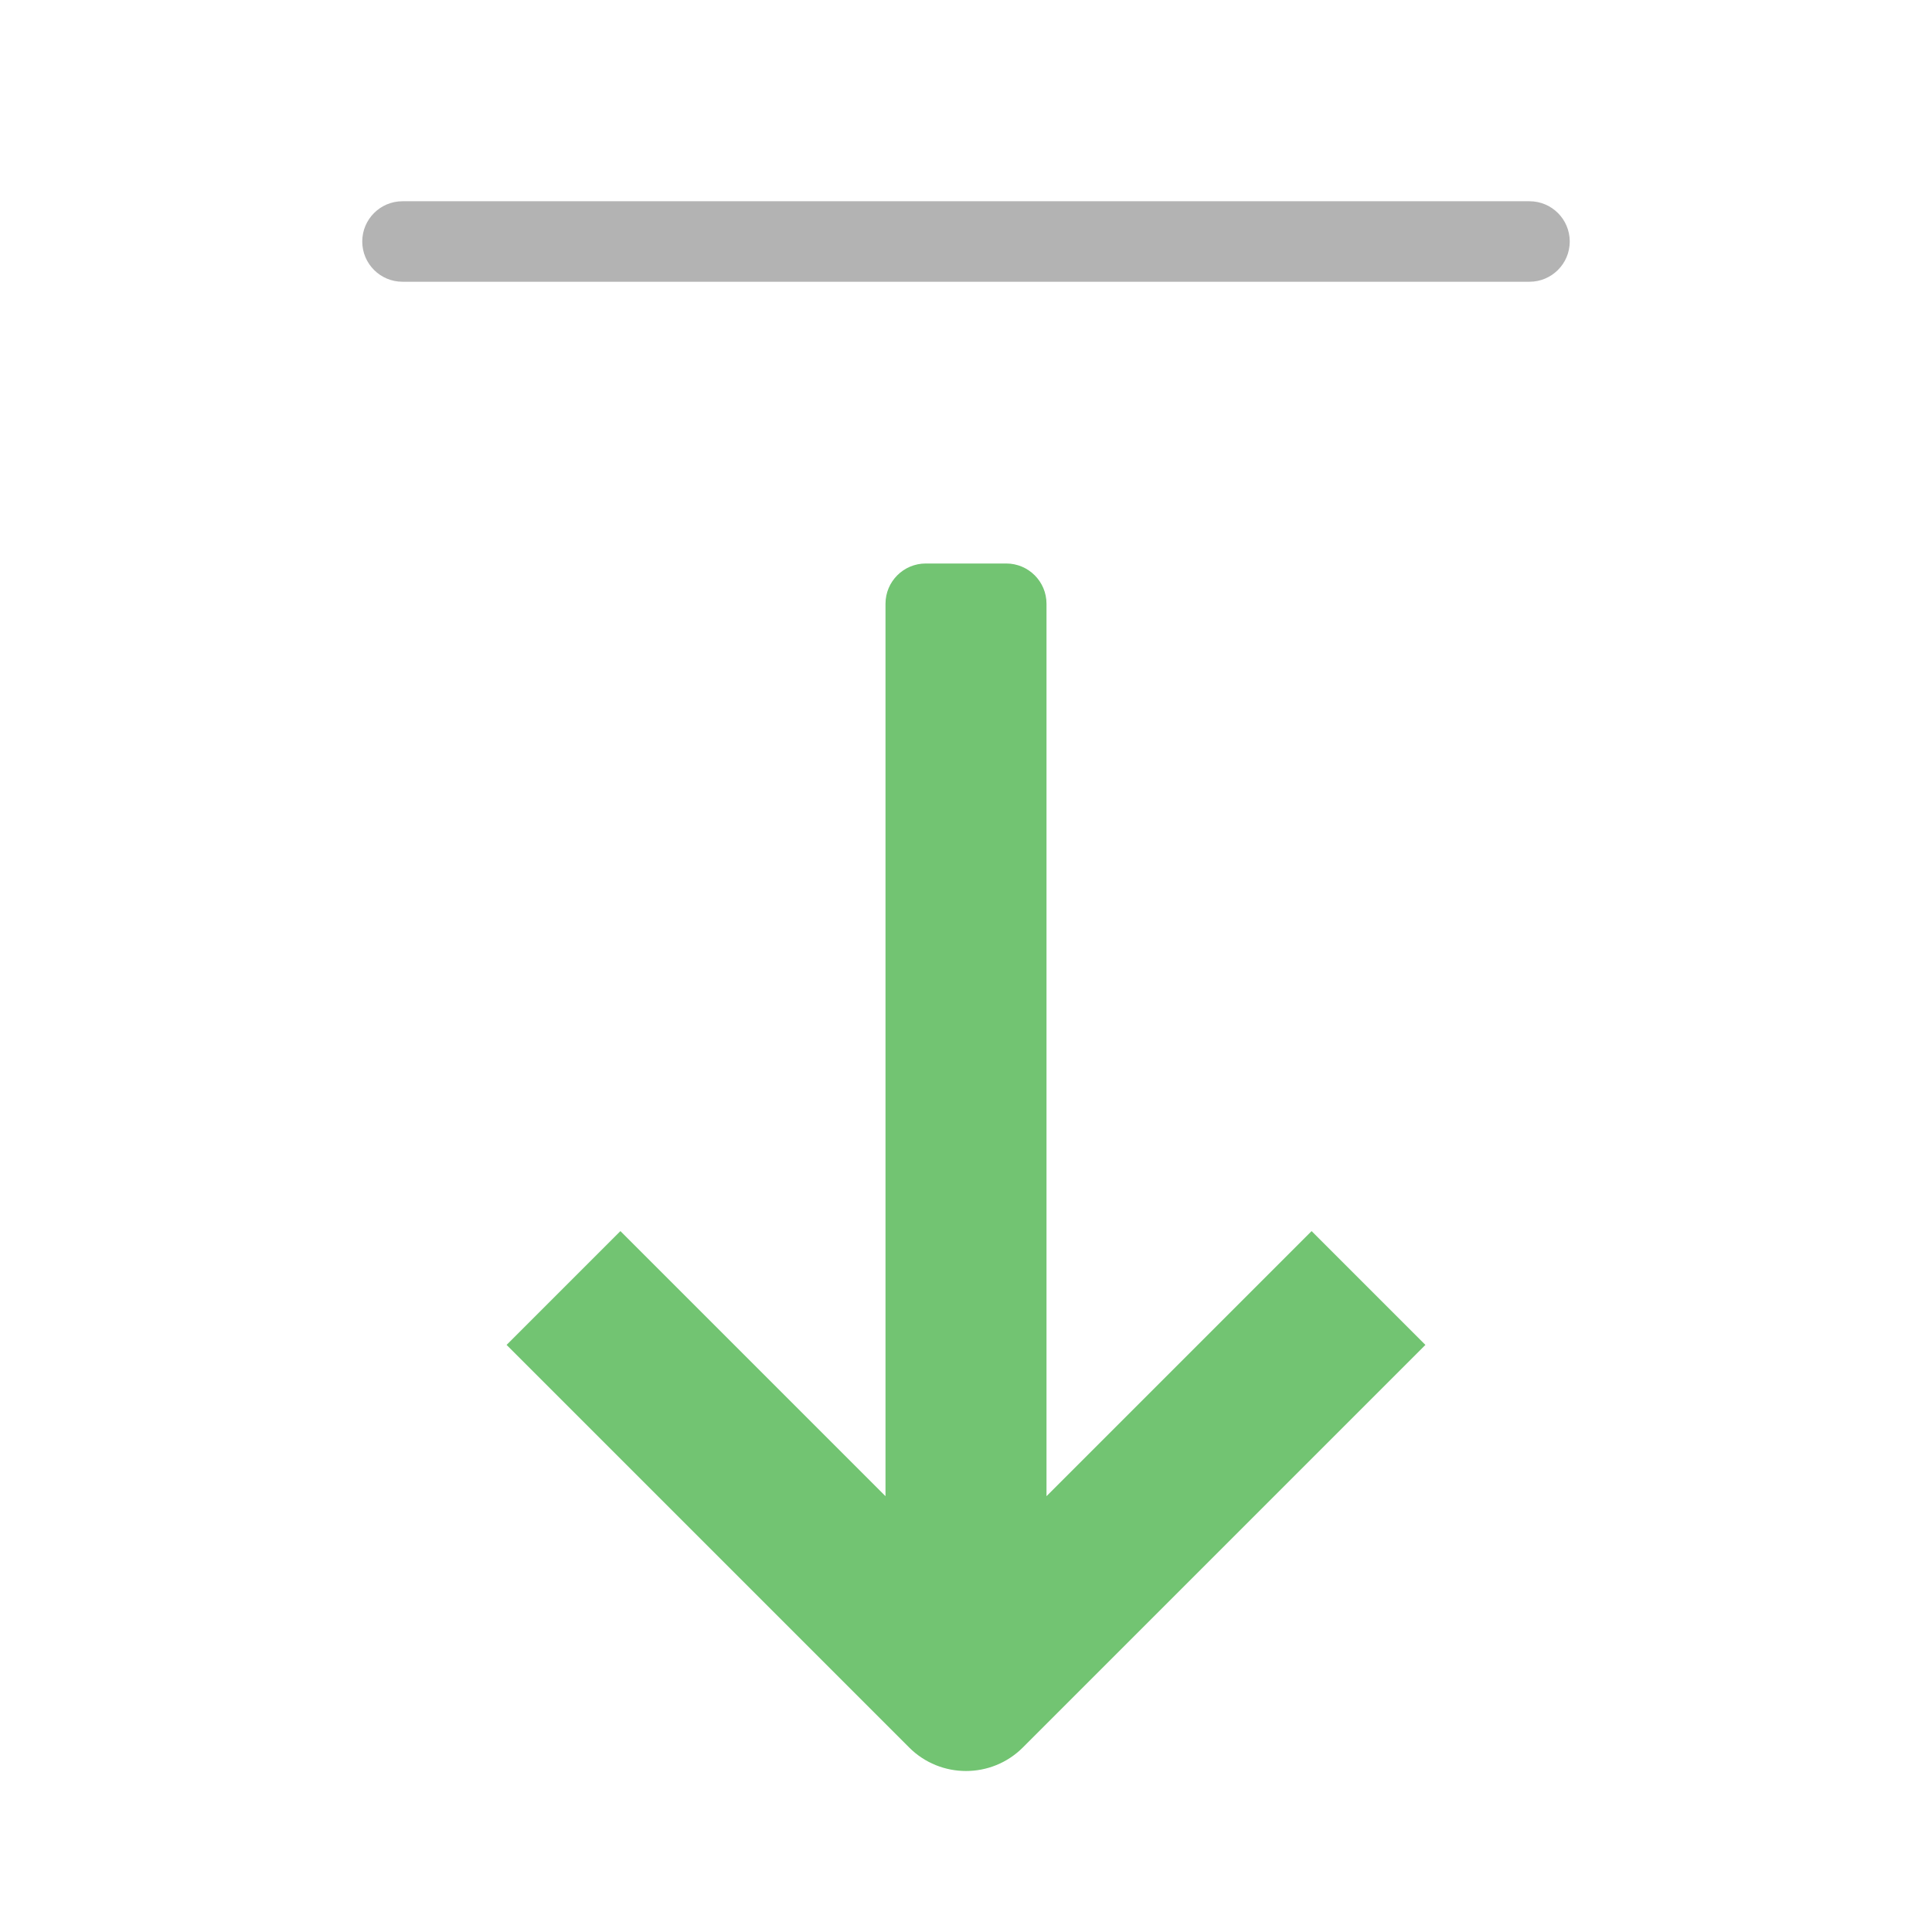 <?xml version="1.0" encoding="utf-8"?>
<!-- Generator: Adobe Illustrator 19.2.0, SVG Export Plug-In . SVG Version: 6.00 Build 0)  -->
<!DOCTYPE svg PUBLIC "-//W3C//DTD SVG 1.1//EN" "http://www.w3.org/Graphics/SVG/1.1/DTD/svg11.dtd">
<svg version="1.1" id="Layer_1" xmlns="http://www.w3.org/2000/svg" xmlns:xlink="http://www.w3.org/1999/xlink" x="0px" y="0px"
	 width="48px" height="48px" viewBox="0 0 48 48" enable-background="new 0 0 48 48" xml:space="preserve">
<path fill="#72C472" d="M22,15v22.172l-6.586-6.586l-2.828,2.828l10,10C22.976,43.805,23.488,44,24,44
	s1.024-0.195,1.414-0.586l10-10l-2.828-2.828L26,37.172V15c0-0.552-0.448-1-1-1h-2C22.448,14,22,14.448,22,15
	z"/>
<path fill="#B3B3B3" d="M10,7h28c0.552,0,1-0.448,1-1s-0.448-1-1-1H10C9.448,5,9,5.448,9,6S9.448,7,10,7z"/>
</svg>
